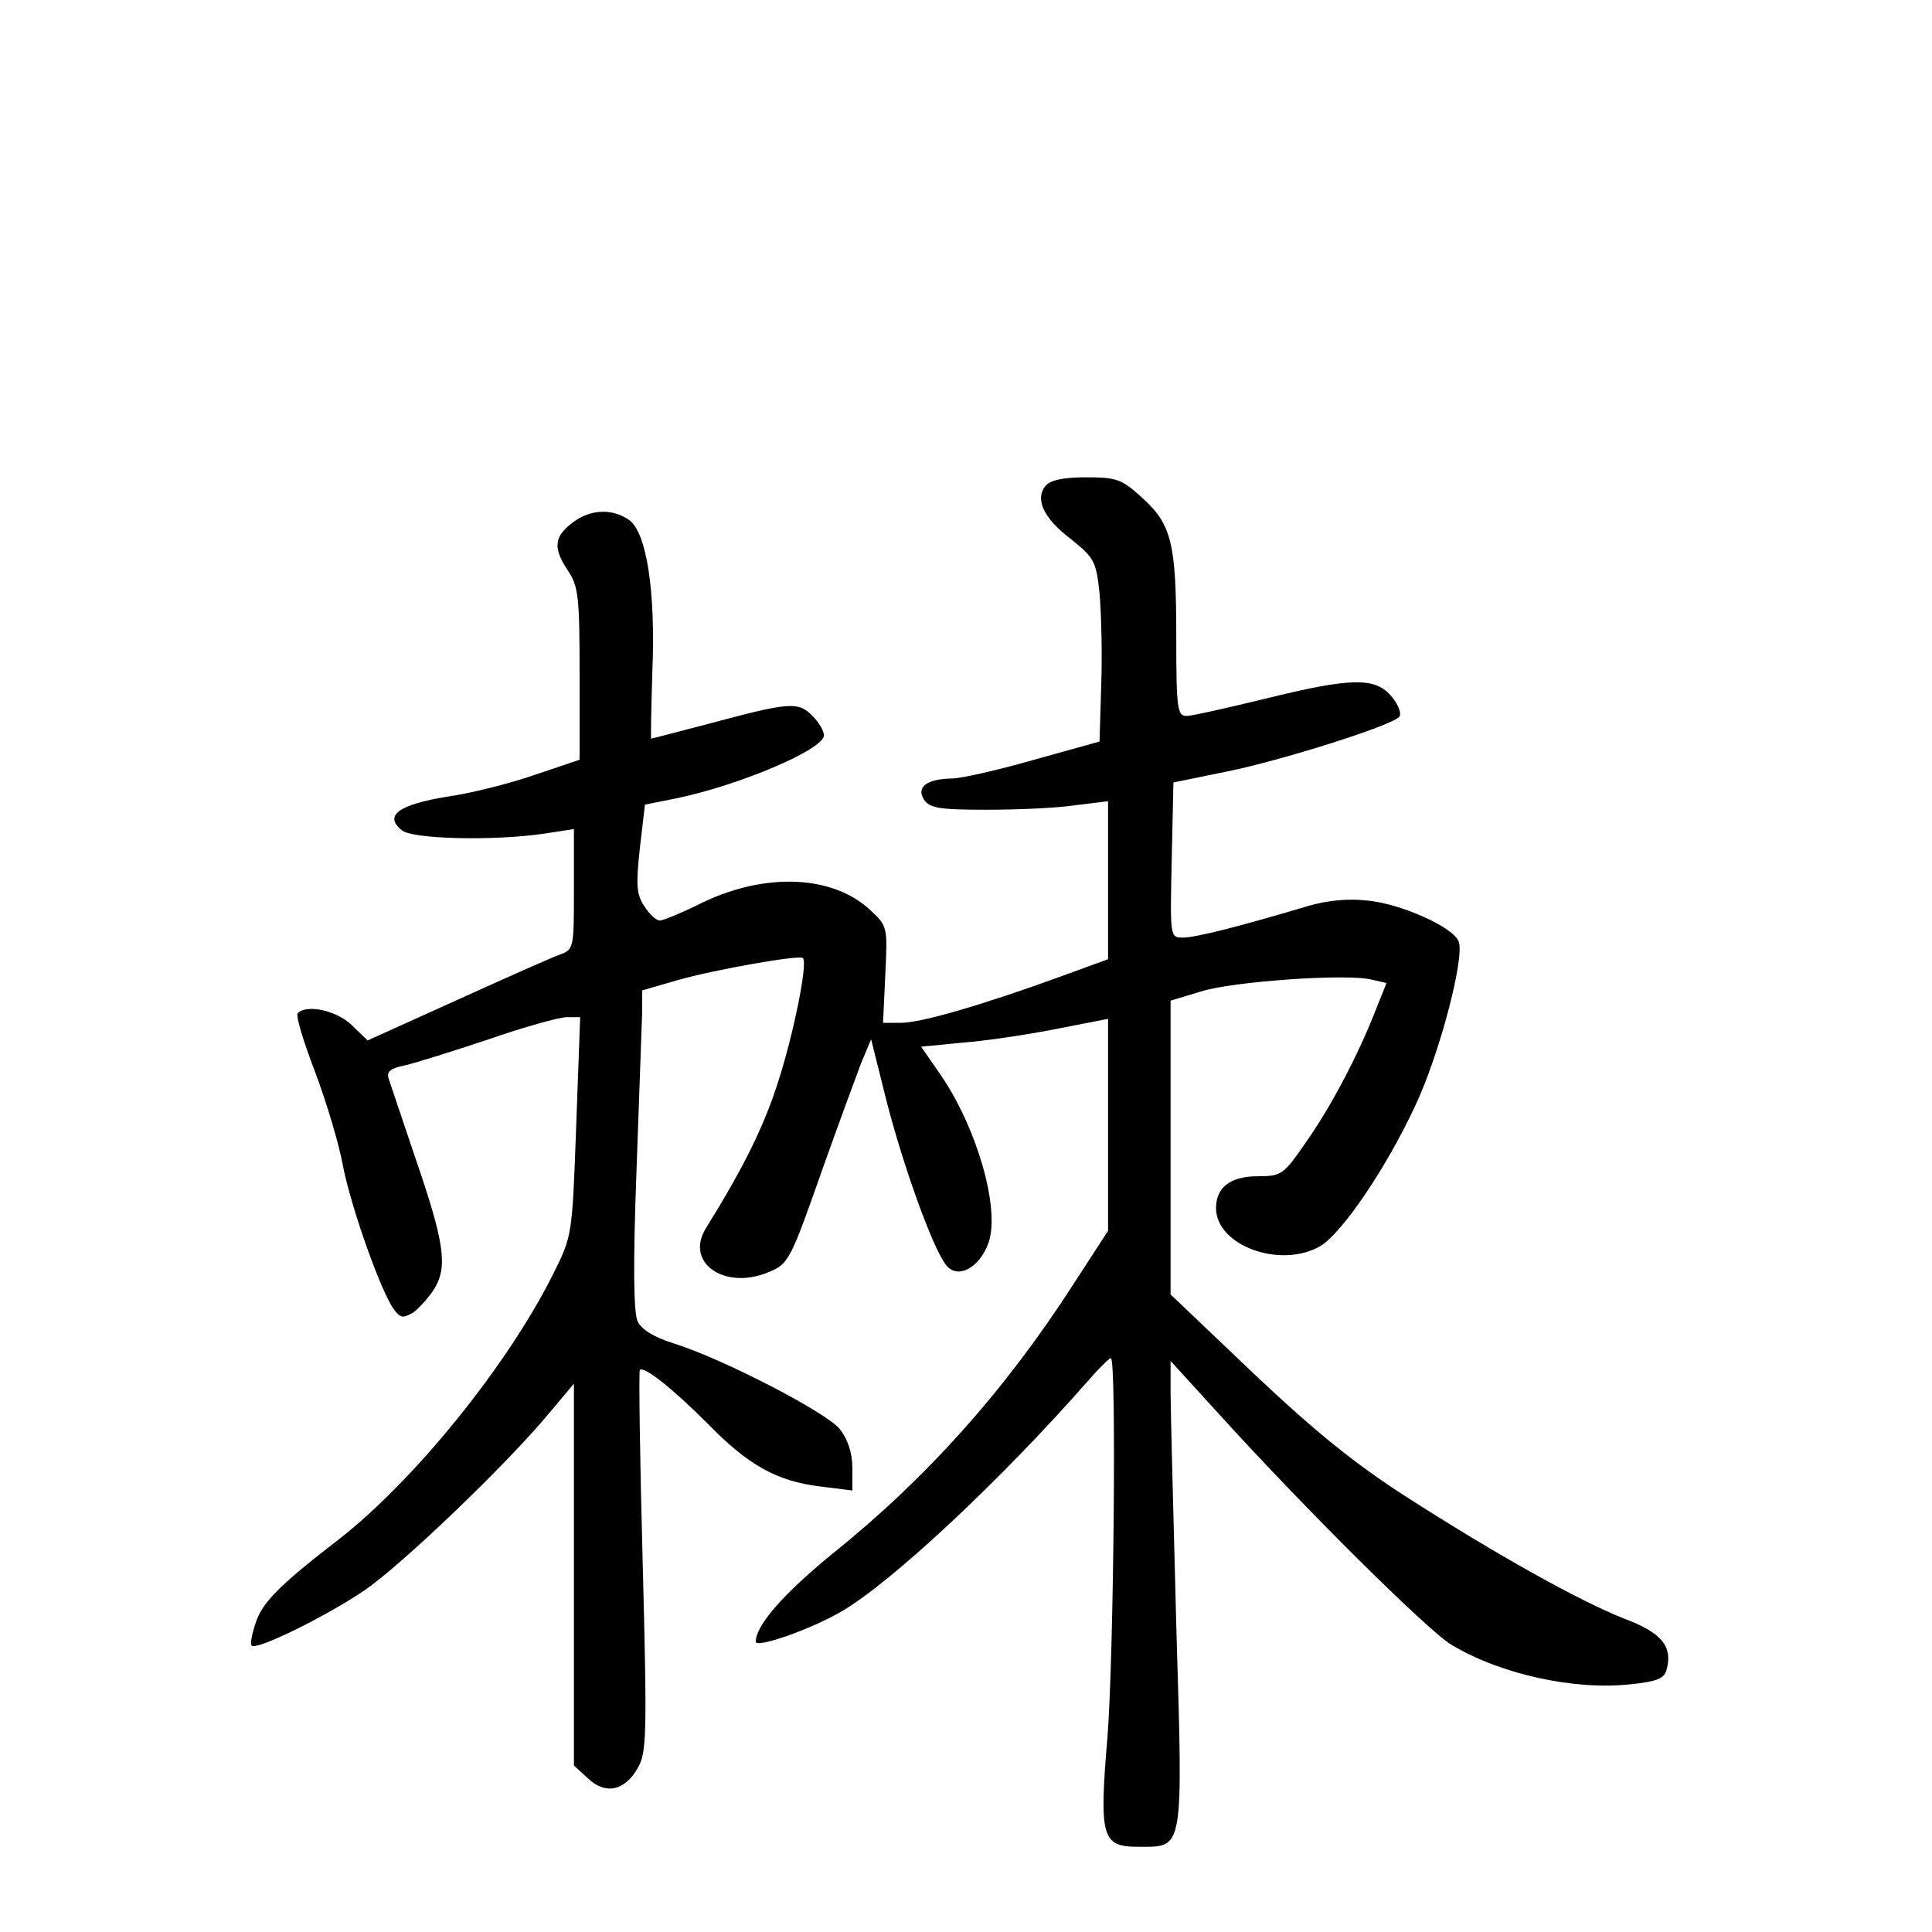 <?xml version="1.0" standalone="no"?>
<!DOCTYPE svg PUBLIC "-//W3C//DTD SVG 20010904//EN"
 "http://www.w3.org/TR/2001/REC-SVG-20010904/DTD/svg10.dtd">
<svg version="1.0" xmlns="http://www.w3.org/2000/svg"
 width="340pt" height="340pt" viewBox="0 0 340 340"
 preserveAspectRatio="xMidYMid meet">
<g transform="translate(0,340) scale(0.1,-0.1)"
fill="#000000" stroke="none">
<path d="M1840 2545 c-19 -23 -4 -57 45 -94 41 -33 44 -39 50 -95 3 -34 5
-106 3 -161 l-3 -100 -115 -32 c-63 -18 -128 -33 -145 -33 -44 -1 -63 -15 -49
-37 10 -15 26 -18 110 -18 55 0 125 3 157 8 l57 7 0 -139 0 -139 -82 -30
c-143 -52 -248 -82 -282 -82 l-32 0 4 85 c4 84 4 85 -26 113 -66 62 -184 67
-295 14 -36 -18 -70 -32 -76 -32 -6 0 -18 11 -27 25 -14 21 -15 37 -8 102 l9
77 55 11 c111 23 260 86 260 111 0 8 -9 23 -21 35 -25 25 -41 23 -183 -15 -54
-14 -99 -26 -100 -26 -1 0 0 52 2 117 6 143 -10 246 -41 268 -30 21 -70 19
-101 -6 -31 -24 -33 -44 -6 -84 18 -27 20 -47 20 -181 l0 -151 -77 -26 c-43
-15 -113 -33 -156 -39 -85 -14 -112 -33 -80 -59 18 -16 164 -19 251 -6 l52 8
0 -106 c0 -103 0 -106 -25 -115 -14 -5 -95 -41 -181 -80 l-157 -71 -28 27
c-27 26 -79 37 -95 21 -4 -4 10 -50 30 -102 20 -53 43 -129 50 -169 15 -74 66
-218 89 -250 12 -16 16 -16 34 -6 11 8 28 27 38 43 23 39 17 81 -35 232 -22
66 -43 127 -46 137 -4 12 3 18 28 23 18 4 85 25 148 46 63 22 125 39 138 39
l23 0 -7 -192 c-7 -192 -7 -193 -40 -259 -80 -161 -245 -365 -379 -469 -104
-80 -134 -111 -145 -146 -7 -20 -10 -38 -7 -40 8 -9 132 52 198 97 65 44 253
224 327 314 l42 50 0 -336 0 -336 24 -22 c31 -30 65 -23 88 17 16 27 17 55 9
363 -5 184 -7 336 -5 338 7 8 59 -34 119 -94 72 -74 123 -102 199 -111 l56 -7
0 40 c0 26 -8 50 -22 68 -23 29 -206 124 -293 151 -35 11 -57 25 -63 39 -7 15
-8 102 -2 261 5 132 9 258 10 280 l0 41 62 18 c67 19 215 45 221 39 9 -9 -17
-136 -44 -219 -25 -78 -60 -149 -127 -257 -37 -60 33 -109 110 -77 36 15 38
18 97 186 27 76 57 157 66 181 l18 43 27 -108 c29 -113 80 -256 104 -288 20
-28 60 -7 76 39 20 60 -21 202 -85 295 l-34 49 72 7 c40 3 114 14 165 24 l92
18 0 -186 0 -187 -61 -94 c-121 -188 -260 -343 -426 -476 -83 -68 -133 -124
-133 -153 0 -12 93 20 149 52 89 51 284 234 434 405 20 23 39 42 42 42 10 0 5
-525 -6 -666 -15 -178 -10 -194 54 -194 81 0 79 -13 67 391 -5 195 -10 379
-10 409 l0 55 82 -90 c153 -169 373 -387 413 -410 87 -52 217 -80 315 -69 47
5 59 10 63 26 11 41 -9 65 -76 90 -78 31 -222 111 -384 215 -90 58 -159 114
-267 216 l-146 139 0 258 0 259 53 16 c56 18 258 32 301 21 l26 -6 -20 -50
c-31 -79 -79 -170 -123 -232 -38 -55 -42 -58 -83 -58 -48 0 -74 -19 -74 -56 0
-67 116 -108 185 -66 38 24 115 137 166 247 42 89 87 260 76 288 -9 25 -100
66 -159 72 -35 4 -71 1 -108 -10 -117 -35 -196 -55 -218 -55 -23 0 -23 0 -20
136 l3 137 93 19 c95 19 288 80 304 96 5 5 0 20 -12 35 -29 36 -71 35 -225 -3
-66 -16 -128 -30 -137 -30 -16 0 -18 13 -18 138 0 166 -8 199 -60 246 -36 33
-45 36 -99 36 -40 0 -63 -5 -71 -15z"/>
</g>
</svg>
